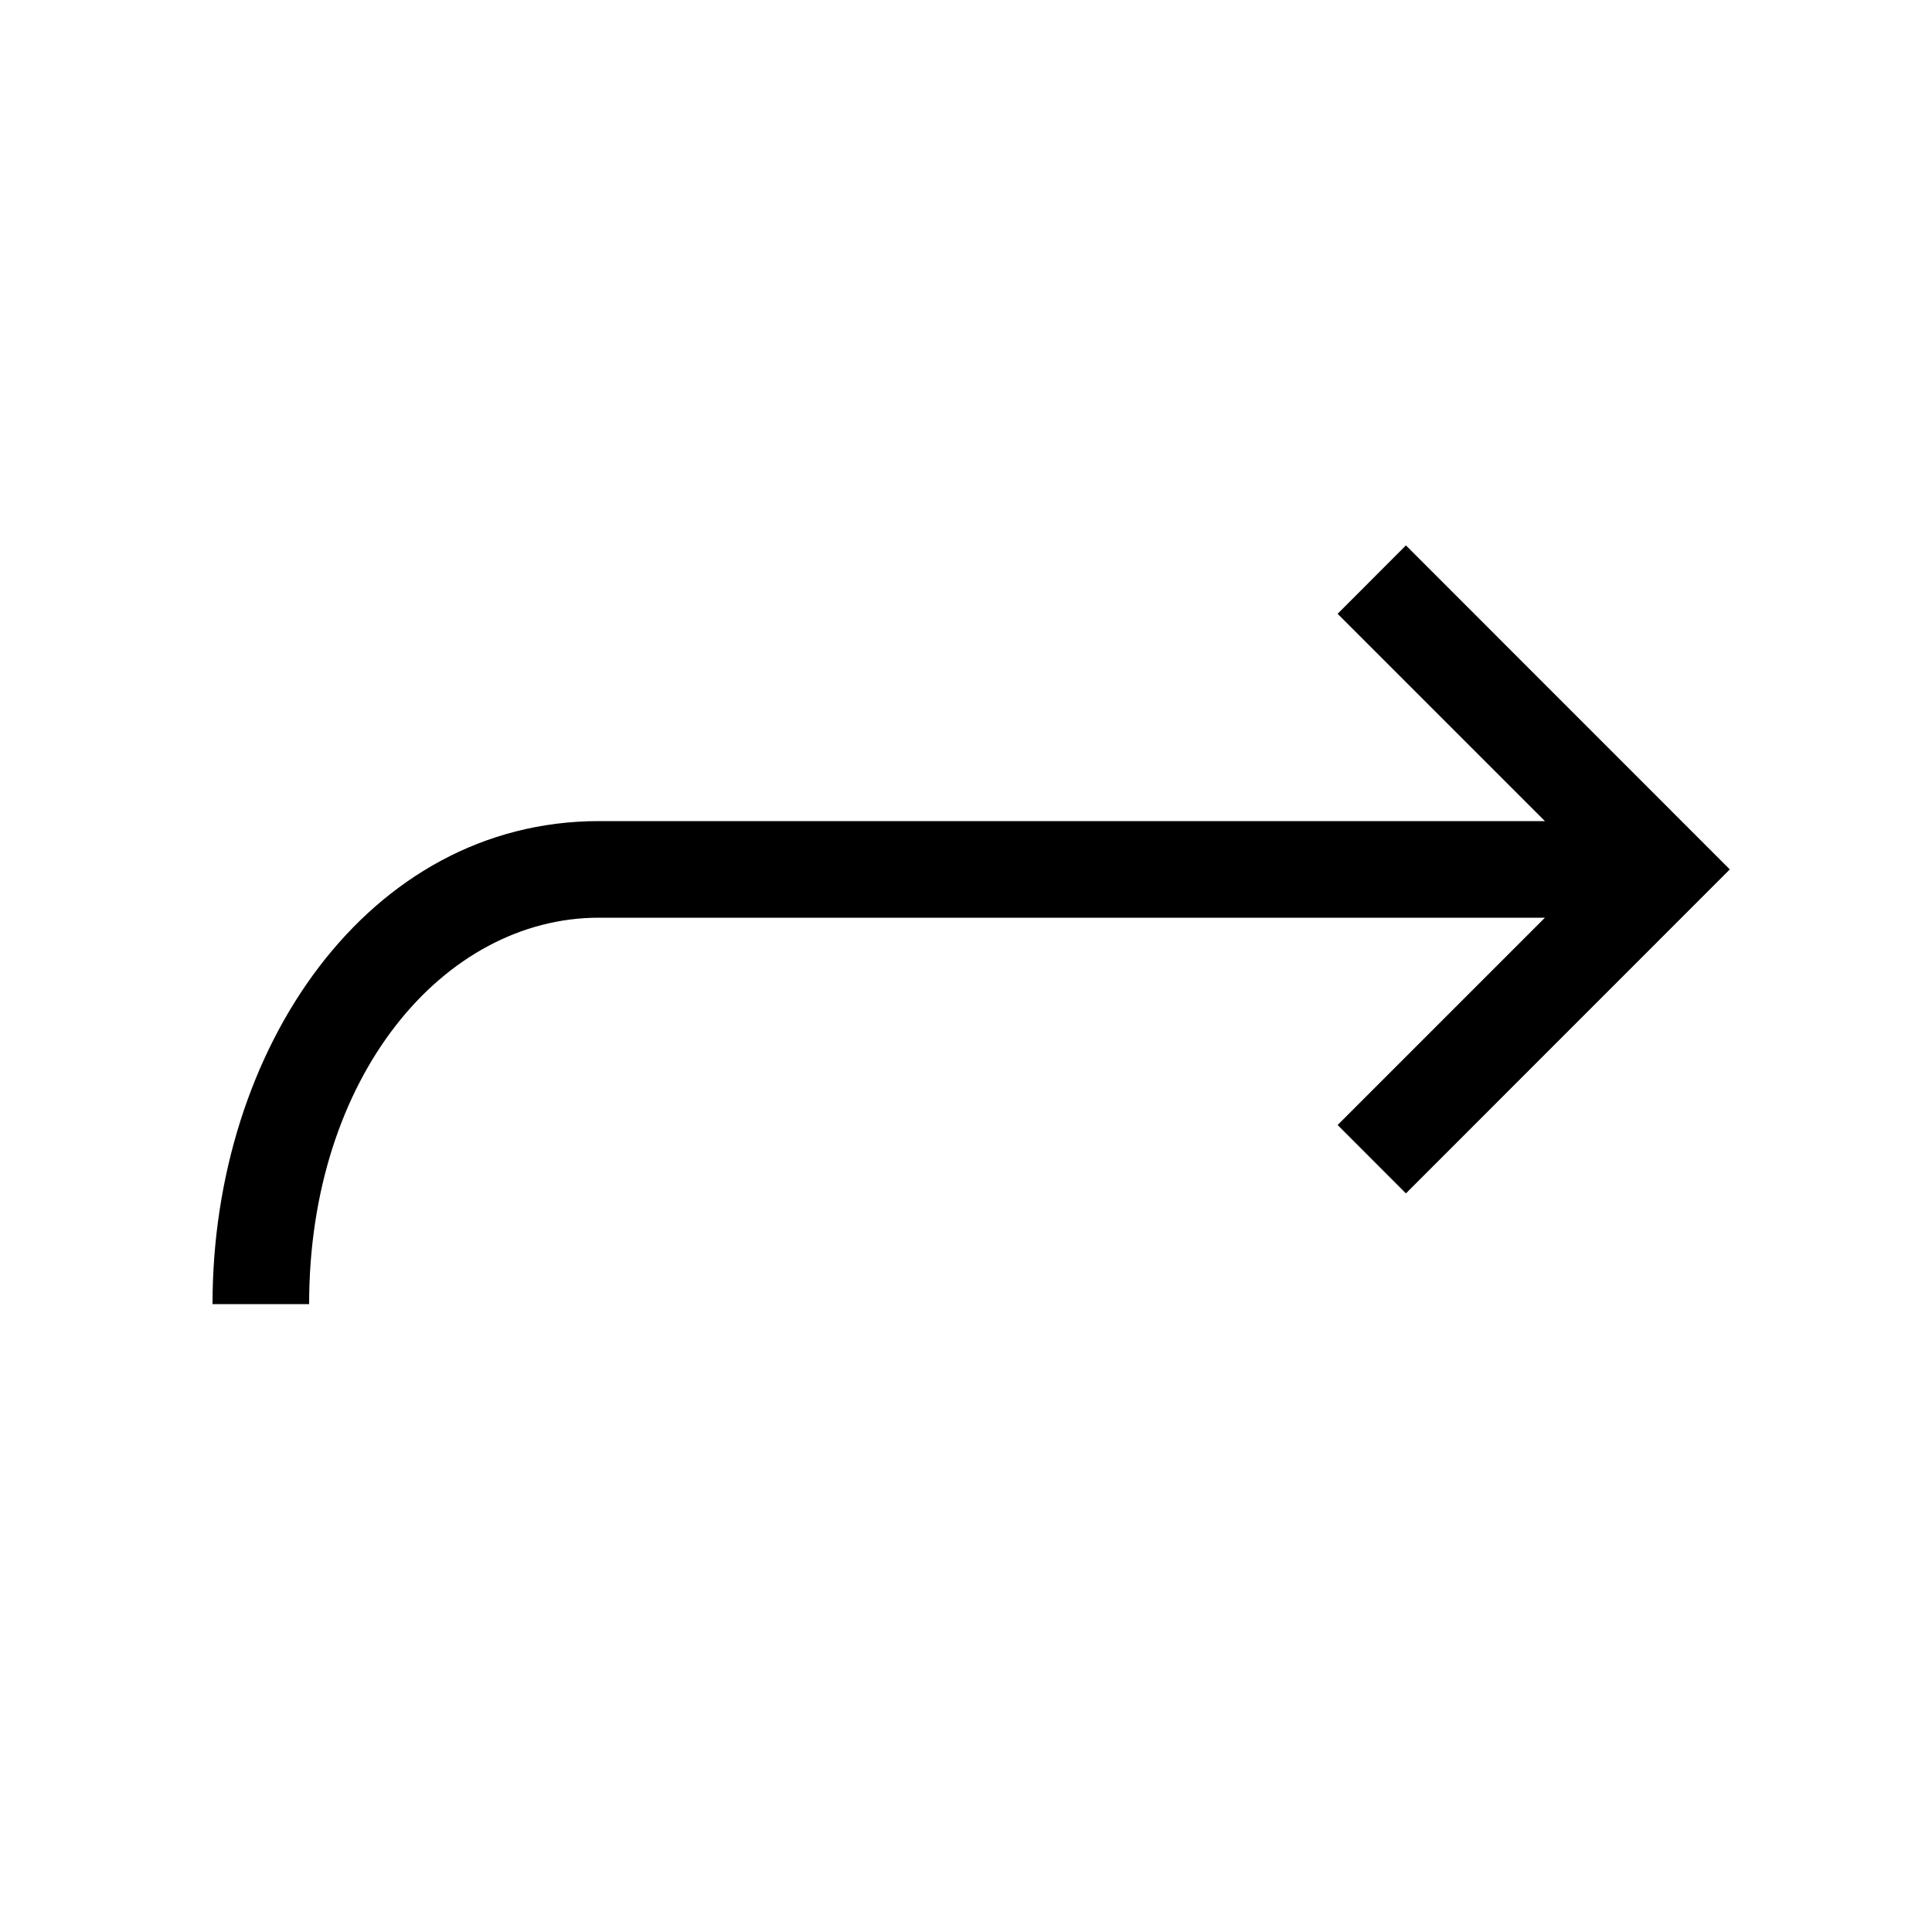 <svg data-icon-name='forward' width="20" height="20" viewBox="0 0 20 20" fill="none" xmlns="http://www.w3.org/2000/svg">
<path d="M15.993 8.5L13.847 6.354L14.554 5.646L17.907 9L14.554 12.354L13.847 11.646L15.993 9.5L6.2 9.5C4.59 9.5 3.2 11.146 3.2 13.5L2.2 13.5C2.2 10.854 3.81 8.5 6.2 8.5L15.993 8.5Z" fill="black"/>
</svg>
